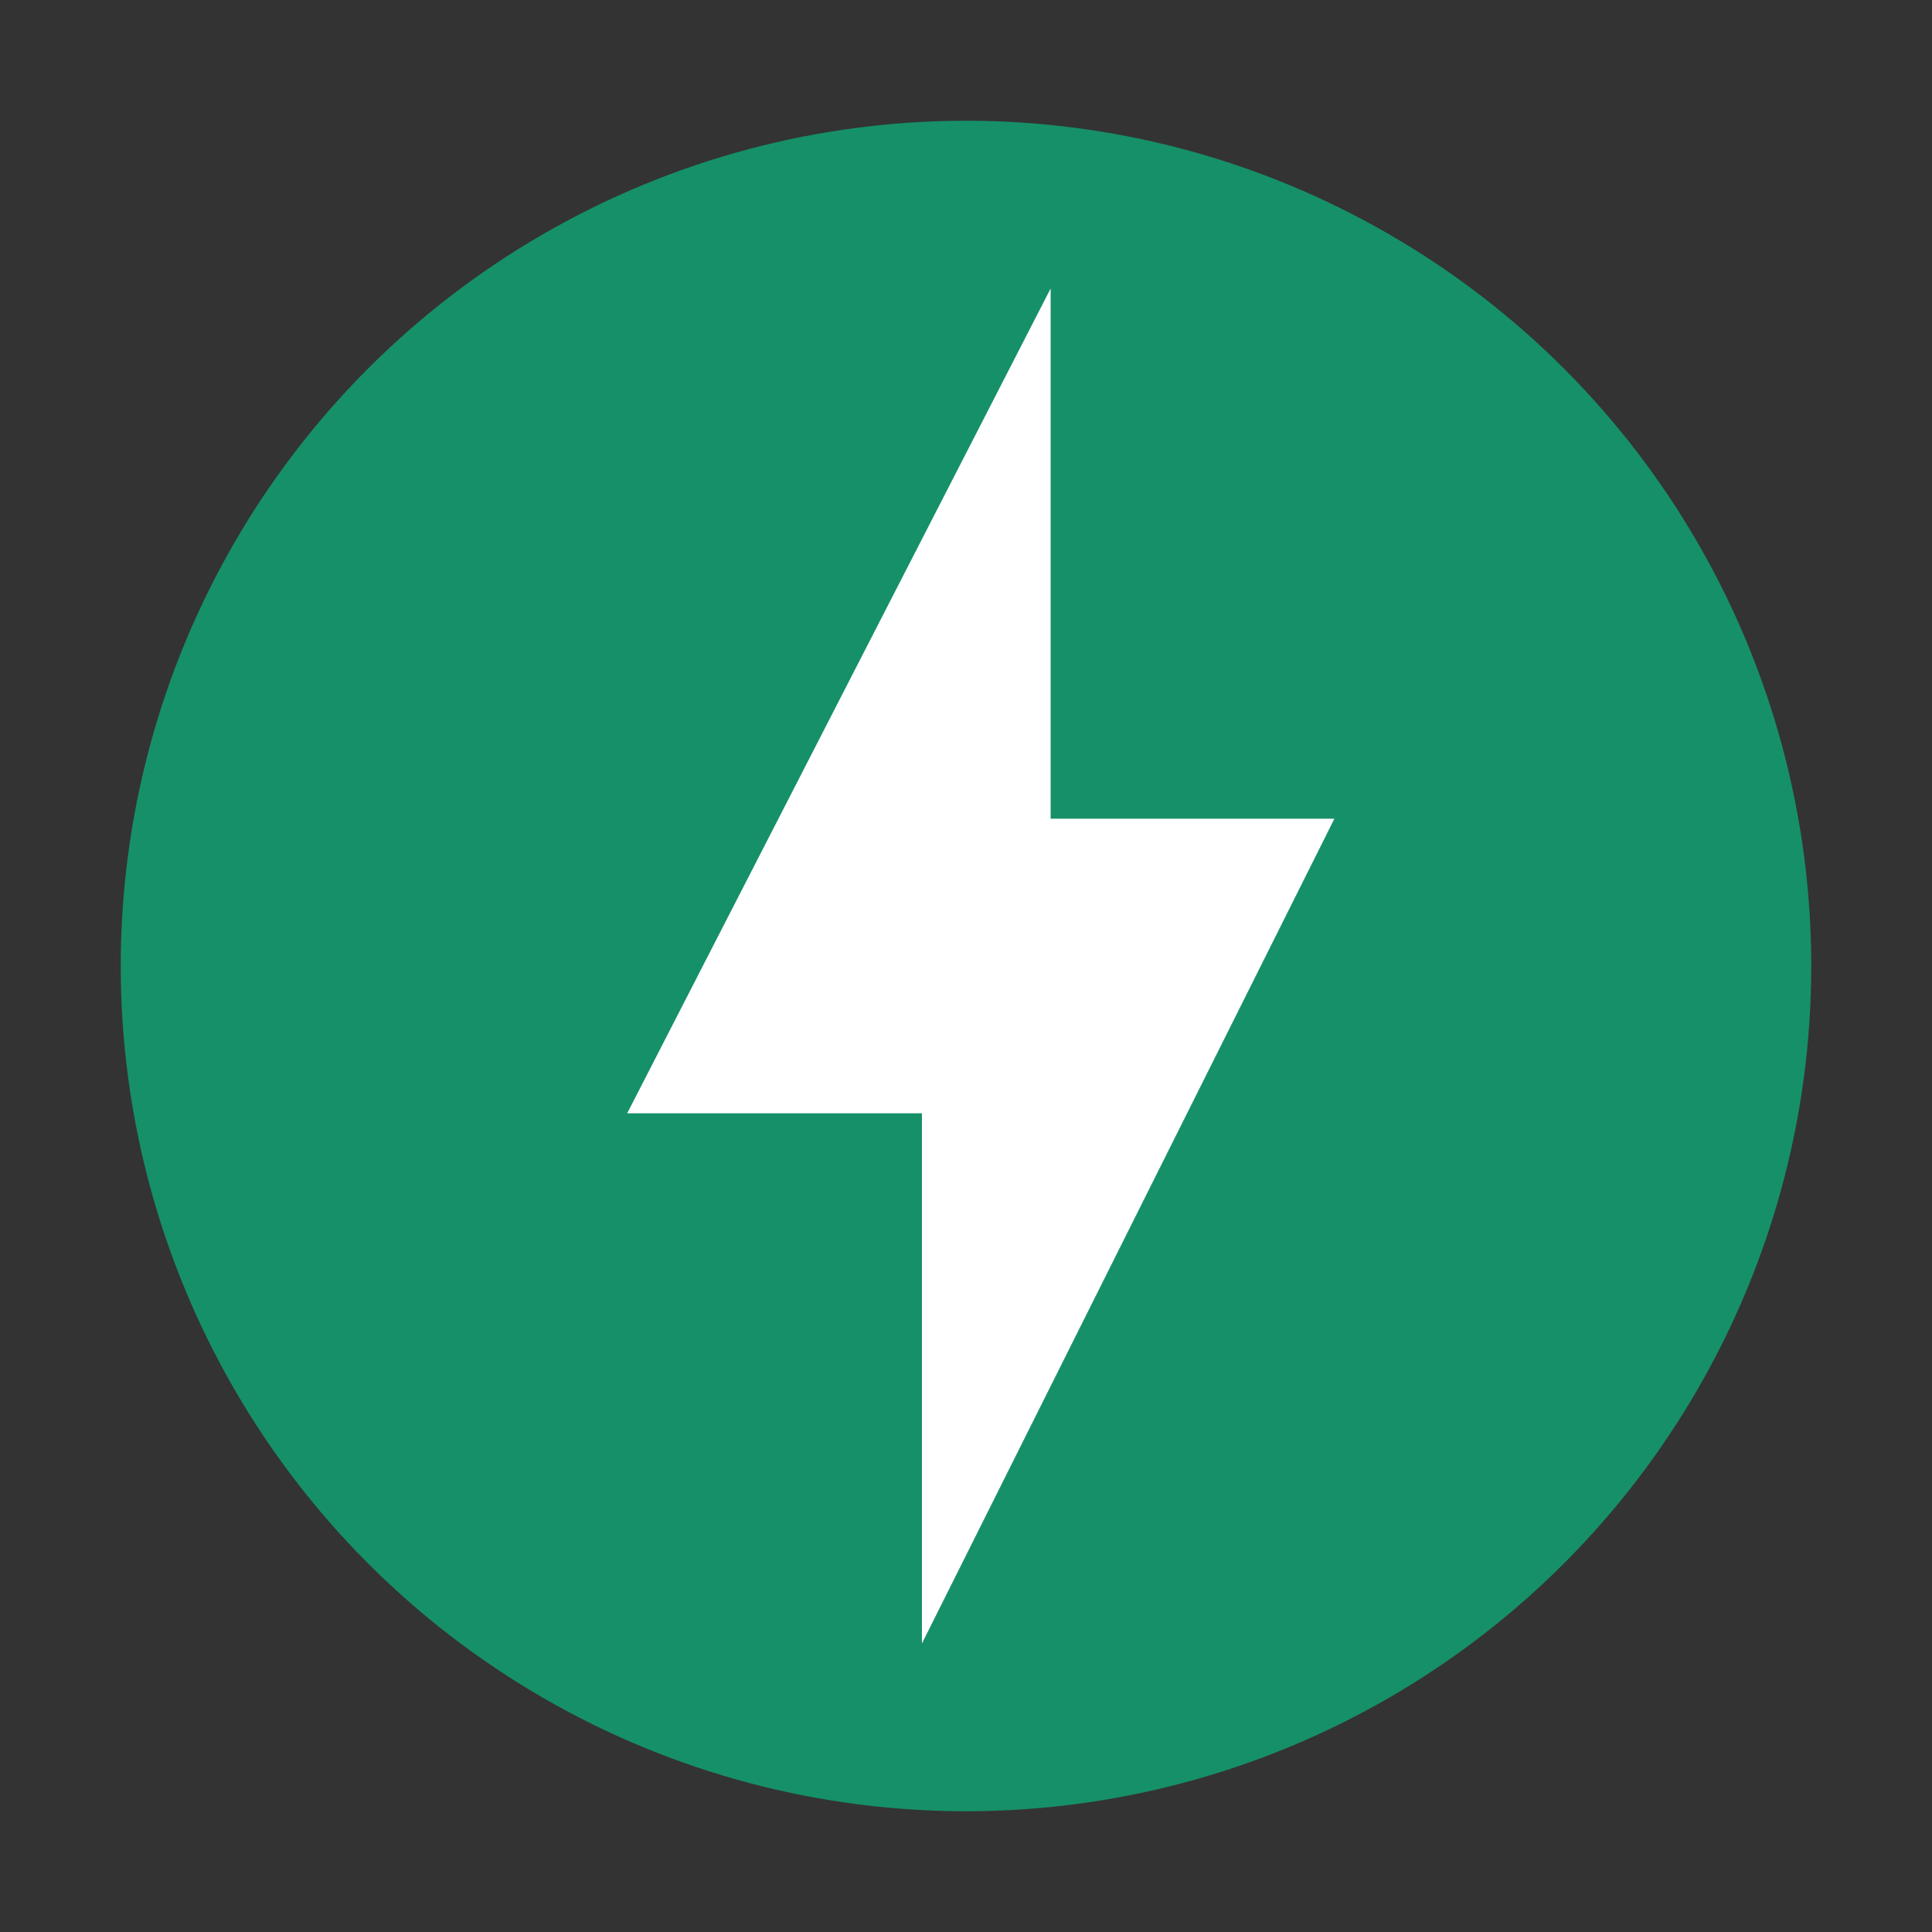 <svg width="16" height="16" viewBox="0 0 16 16" fill="none" xmlns="http://www.w3.org/2000/svg">
<rect x="0" y="0" width="16" height="16" fill="#333333" stroke="none"/>
<circle cx="8" cy="8" r="7" fill="#169068"/>
<path d="M7.635 9.22V13.611L11.051 6.78H8.701V2.389L5.194 9.22H7.635Z" fill="white"/>
</svg>
